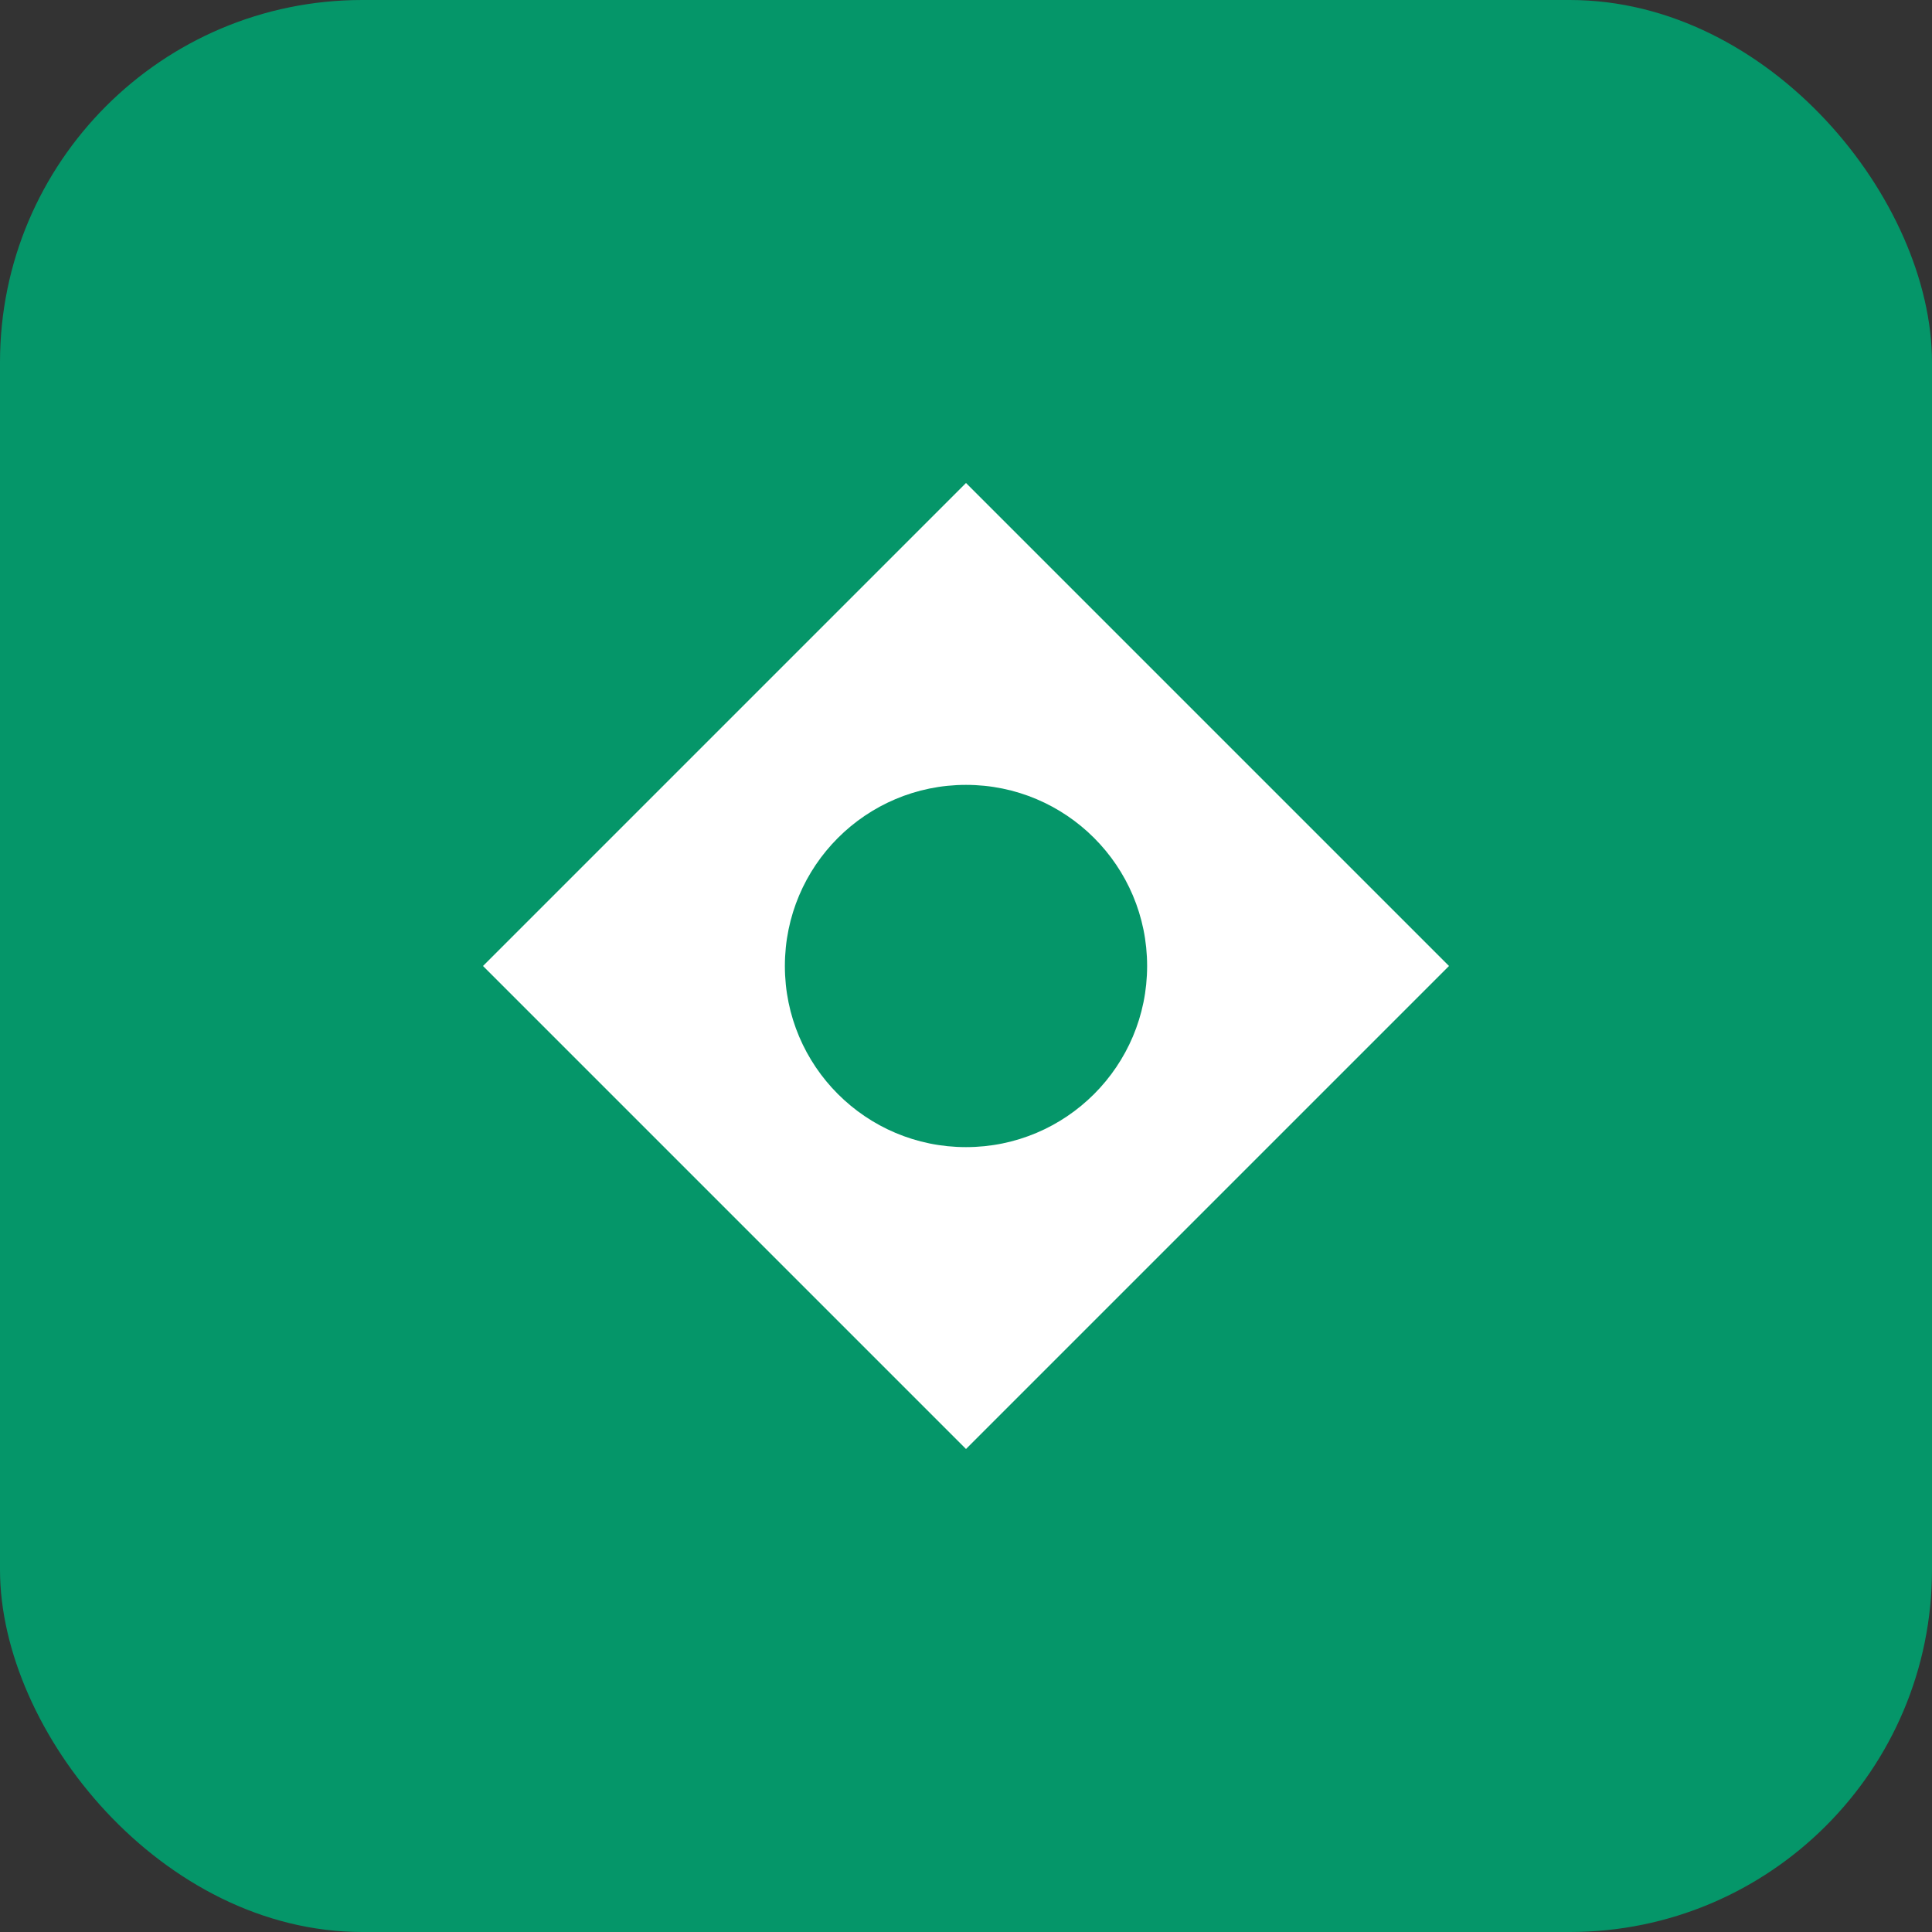 
<svg width="32" height="32" viewBox="0 0 32 32" xmlns="http://www.w3.org/2000/svg">
  <rect x="0" y="0" width="32" height="32" fill="#333333" stroke="none"/>
  <rect width="32" height="32" rx="6" fill="#059669"/>
  <path d="M8 16L16 8L24 16L16 24Z" fill="white"/>
  <circle cx="16" cy="16" r="3" fill="#059669"/>
</svg>
